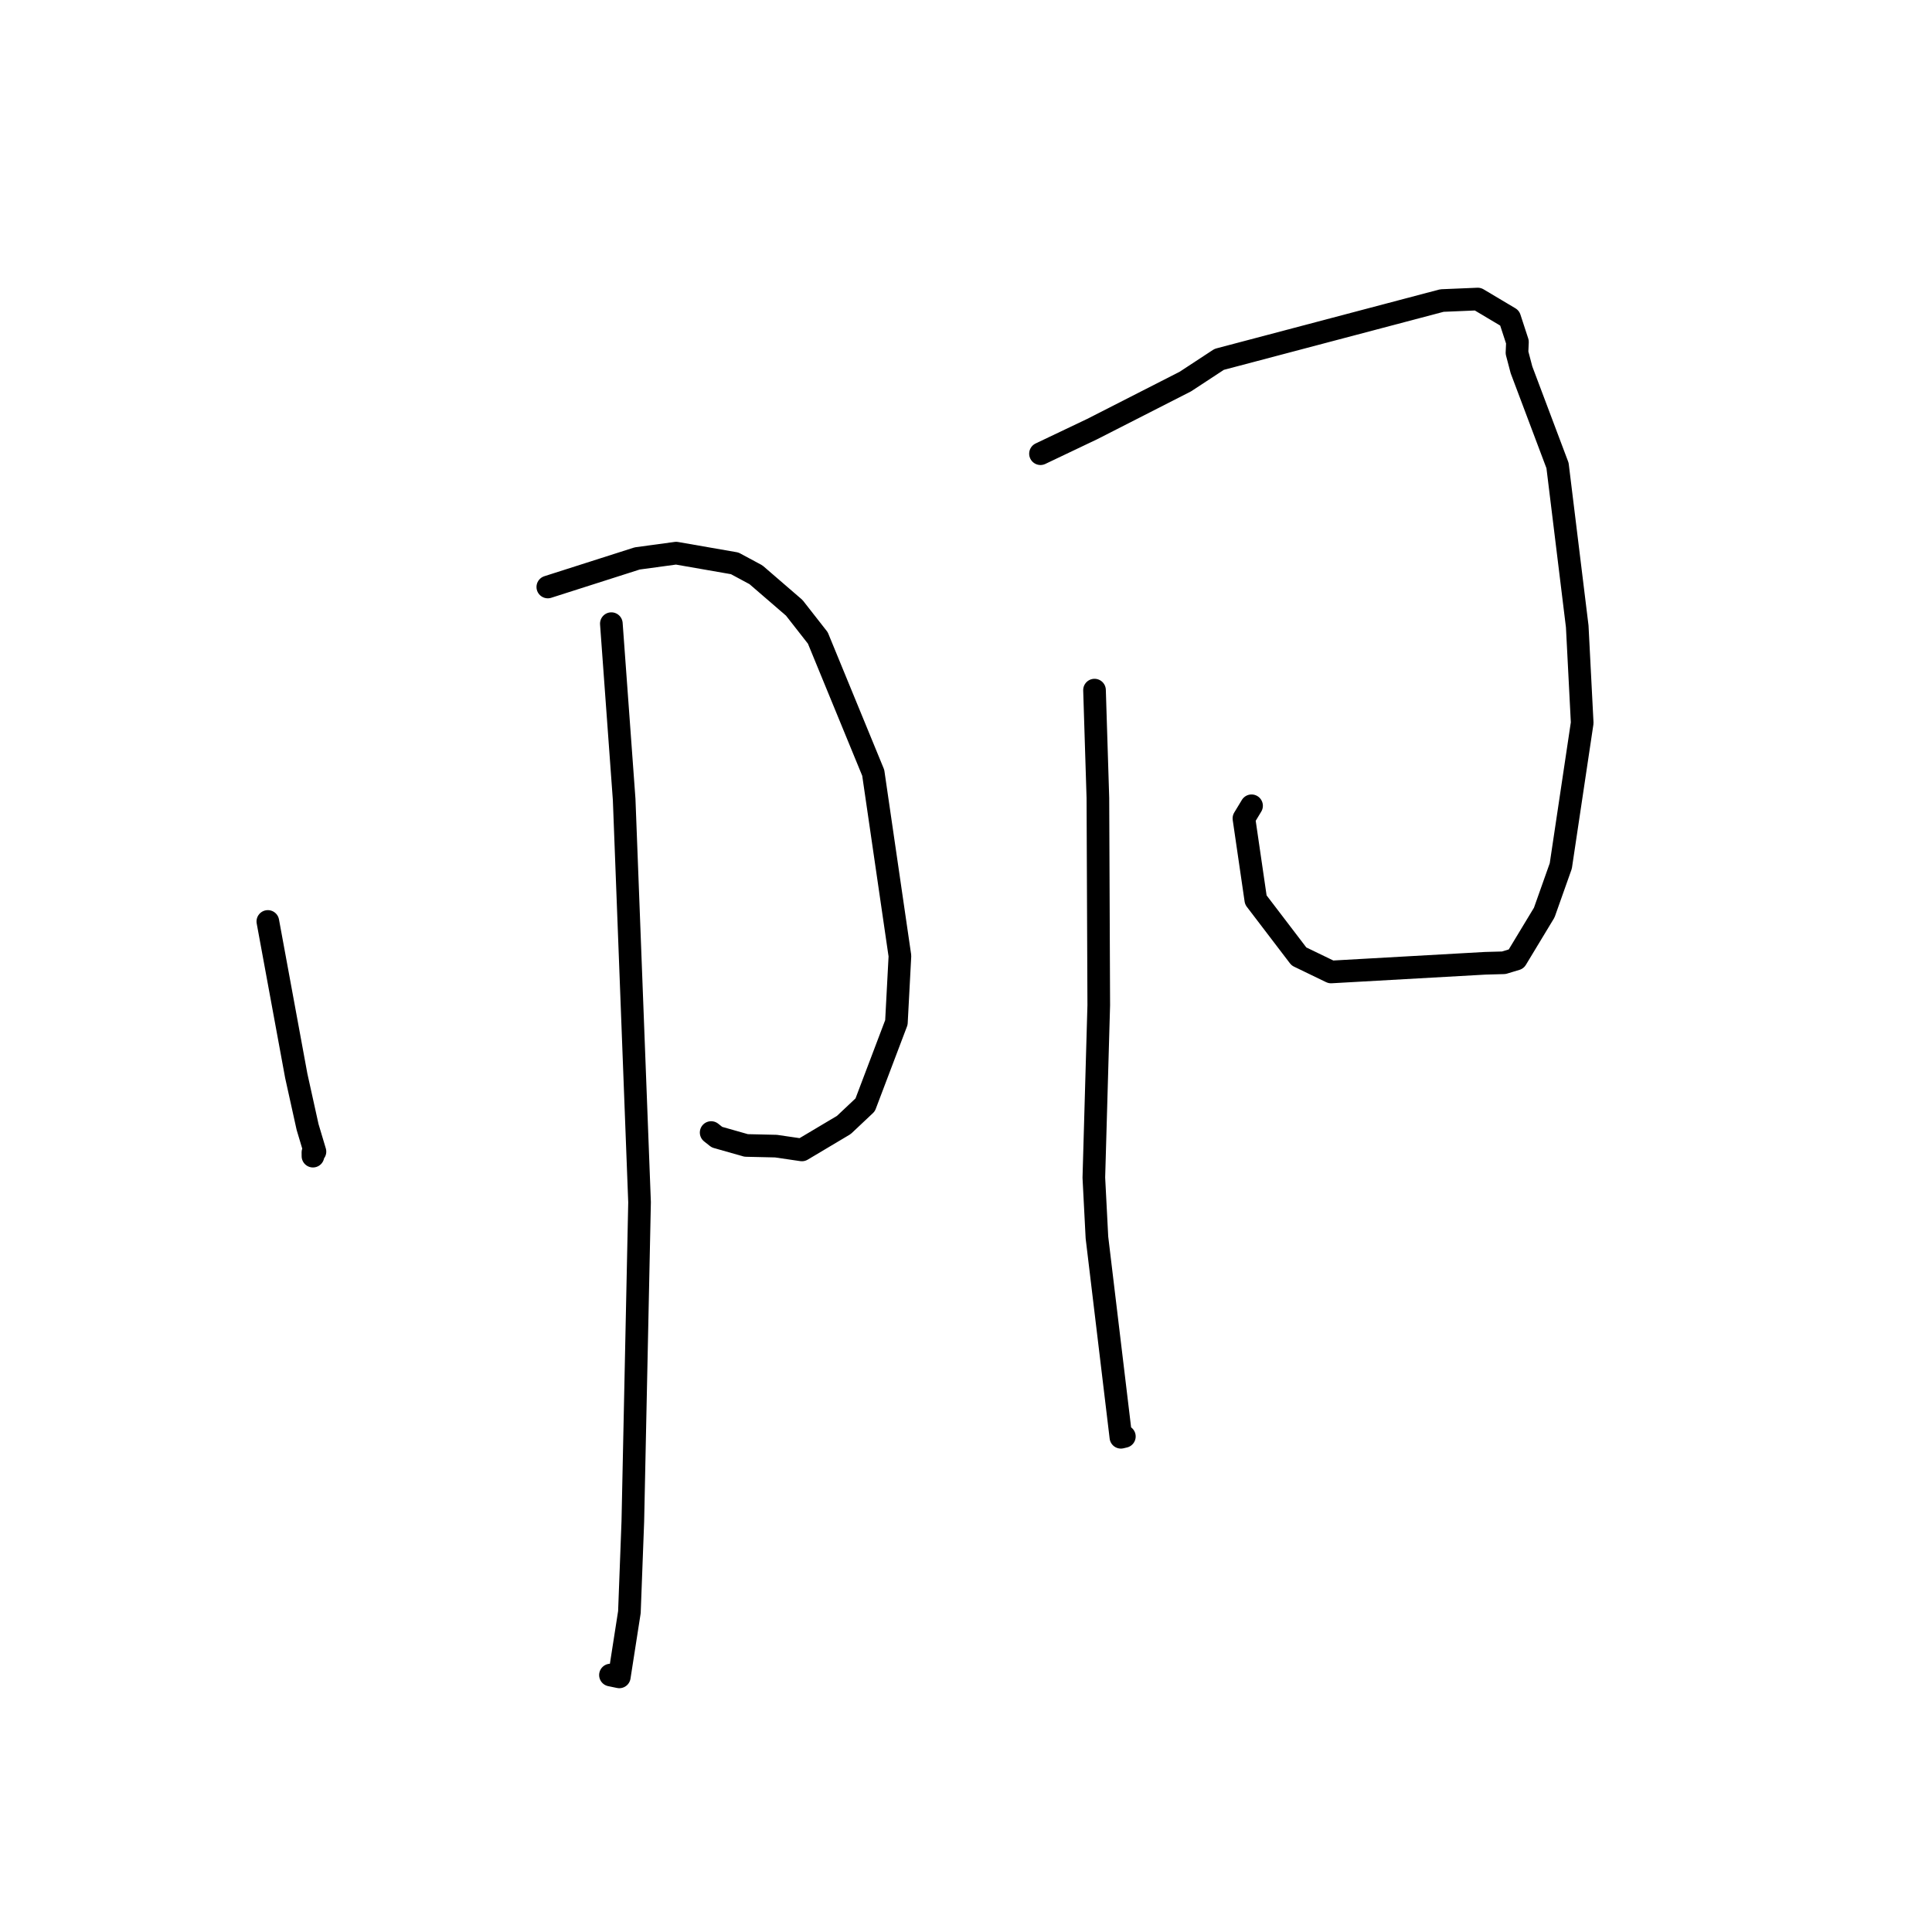 <?xml version="1.0" standalone="no"?>
    <svg width="256" height="256" xmlns="http://www.w3.org/2000/svg" version="1.1">
    <polyline stroke="black" stroke-width="3" stroke-linecap="round" fill="transparent" stroke-linejoin="round" points="35.49 122.097 39.258 142.559 40.757 149.334 41.733 152.597 41.464 152.696 41.467 153.078 41.468 153.195 " />
        <polyline stroke="black" stroke-width="3" stroke-linecap="round" fill="transparent" stroke-linejoin="round" points="72.588 77.78 84.435 73.995 89.596 73.294 97.352 74.646 100.168 76.16 105.24 80.537 108.366 84.532 115.708 102.397 119.245 126.667 118.778 135.483 114.638 146.402 111.814 149.063 106.257 152.371 102.82 151.868 98.877 151.778 94.999 150.677 94.231 150.068 " />
        <polyline stroke="black" stroke-width="3" stroke-linecap="round" fill="transparent" stroke-linejoin="round" points="81.007 82.637 82.704 105.923 84.744 159.31 83.853 201.614 83.399 213.613 82.061 222.196 81.004 221.977 80.898 221.955 80.889 221.953 " />
        <polyline stroke="black" stroke-width="3" stroke-linecap="round" fill="transparent" stroke-linejoin="round" points="137.87 60.117 144.717 56.856 157.064 50.56 161.549 47.618 191.062 39.824 195.81 39.625 200.035 42.141 201.07 45.309 201.008 46.737 201.605 49.005 206.381 61.684 208.991 83 209.649 95.785 206.813 114.741 204.621 120.922 200.902 127.076 199.255 127.573 196.797 127.64 176.37 128.791 172.116 126.734 166.402 119.244 164.826 108.443 165.838 106.77 " />
        <polyline stroke="black" stroke-width="3" stroke-linecap="round" fill="transparent" stroke-linejoin="round" points="145.029 91.444 145.476 105.74 145.591 133.198 144.94 156.043 145.35 163.98 148.524 190.446 148.984 190.338 " />
        </svg>